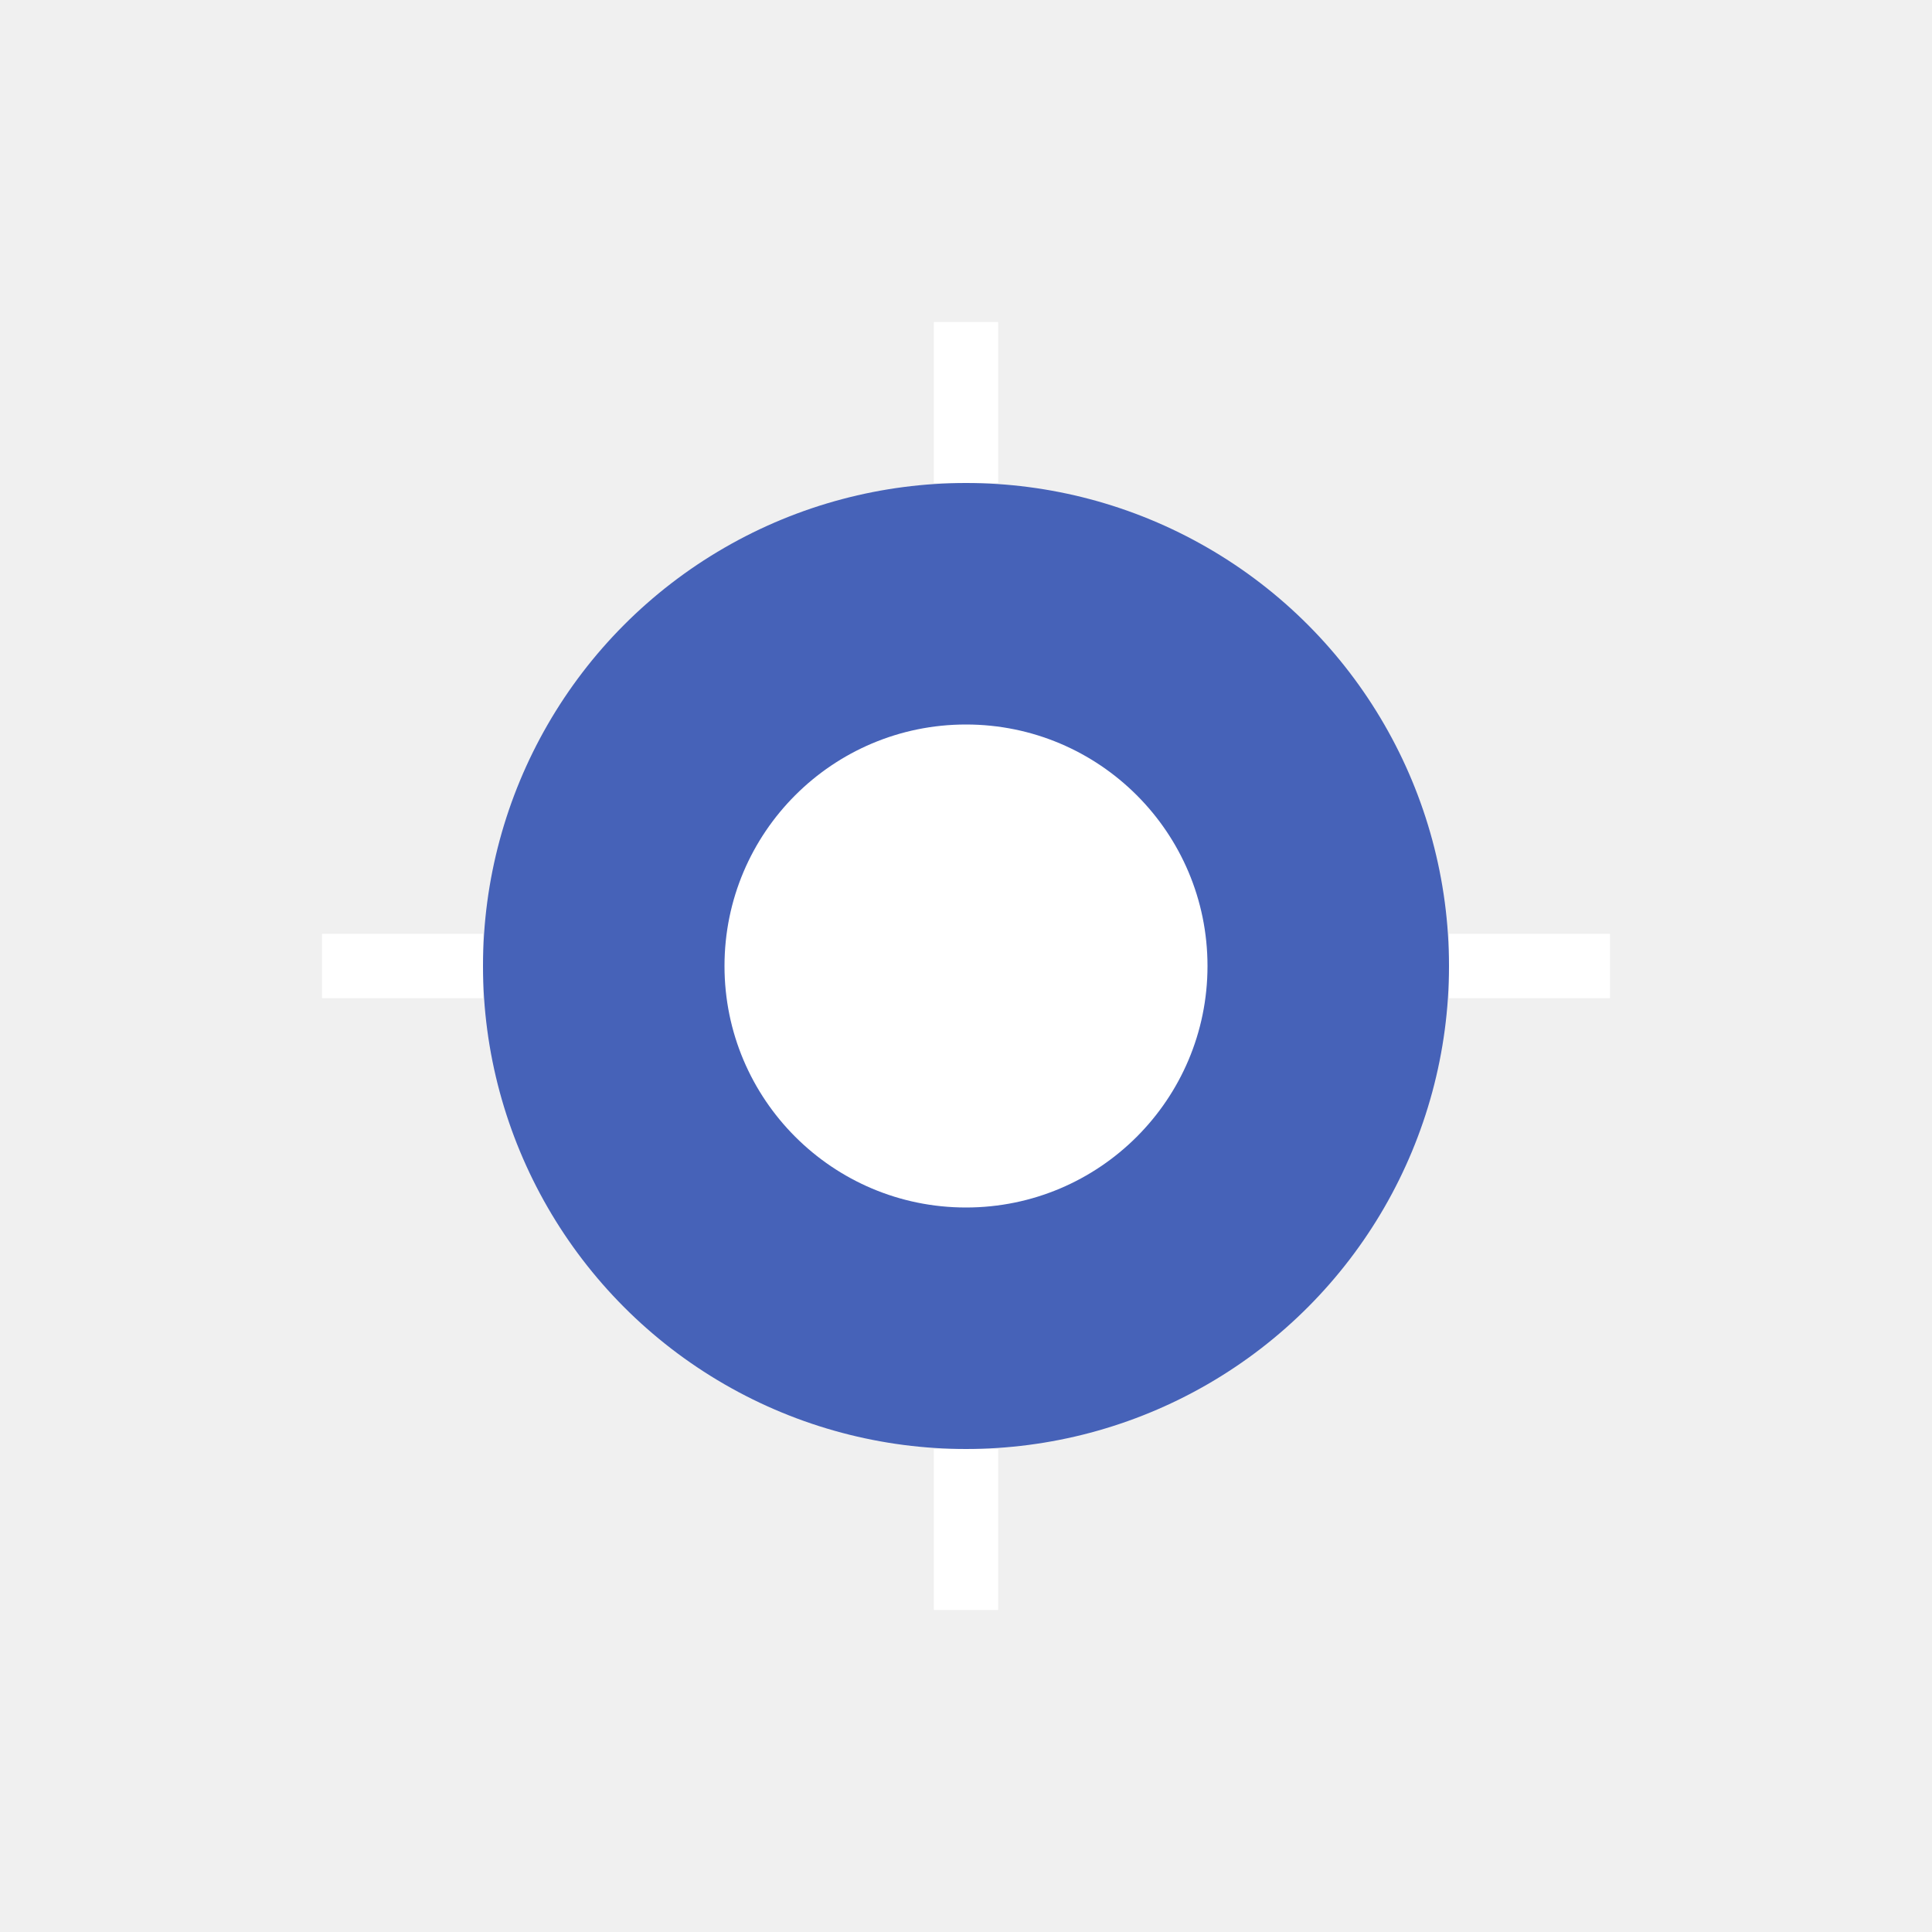 <svg width="240" height="240" viewBox="0 0 240 240" xmlns="http://www.w3.org/2000/svg">
  <rect width="240" height="240" fill="#f0f0f0"/>
  <circle cx="120" cy="120" r="60" fill="#1c3faa" opacity="0.8"/>
  <circle cx="120" cy="120" r="30" fill="white"/>
  <path d="M120 40 L120 60 M120 180 L120 200 M40 120 L60 120 M180 120 L200 120" stroke="white" stroke-width="8"/>
</svg> 